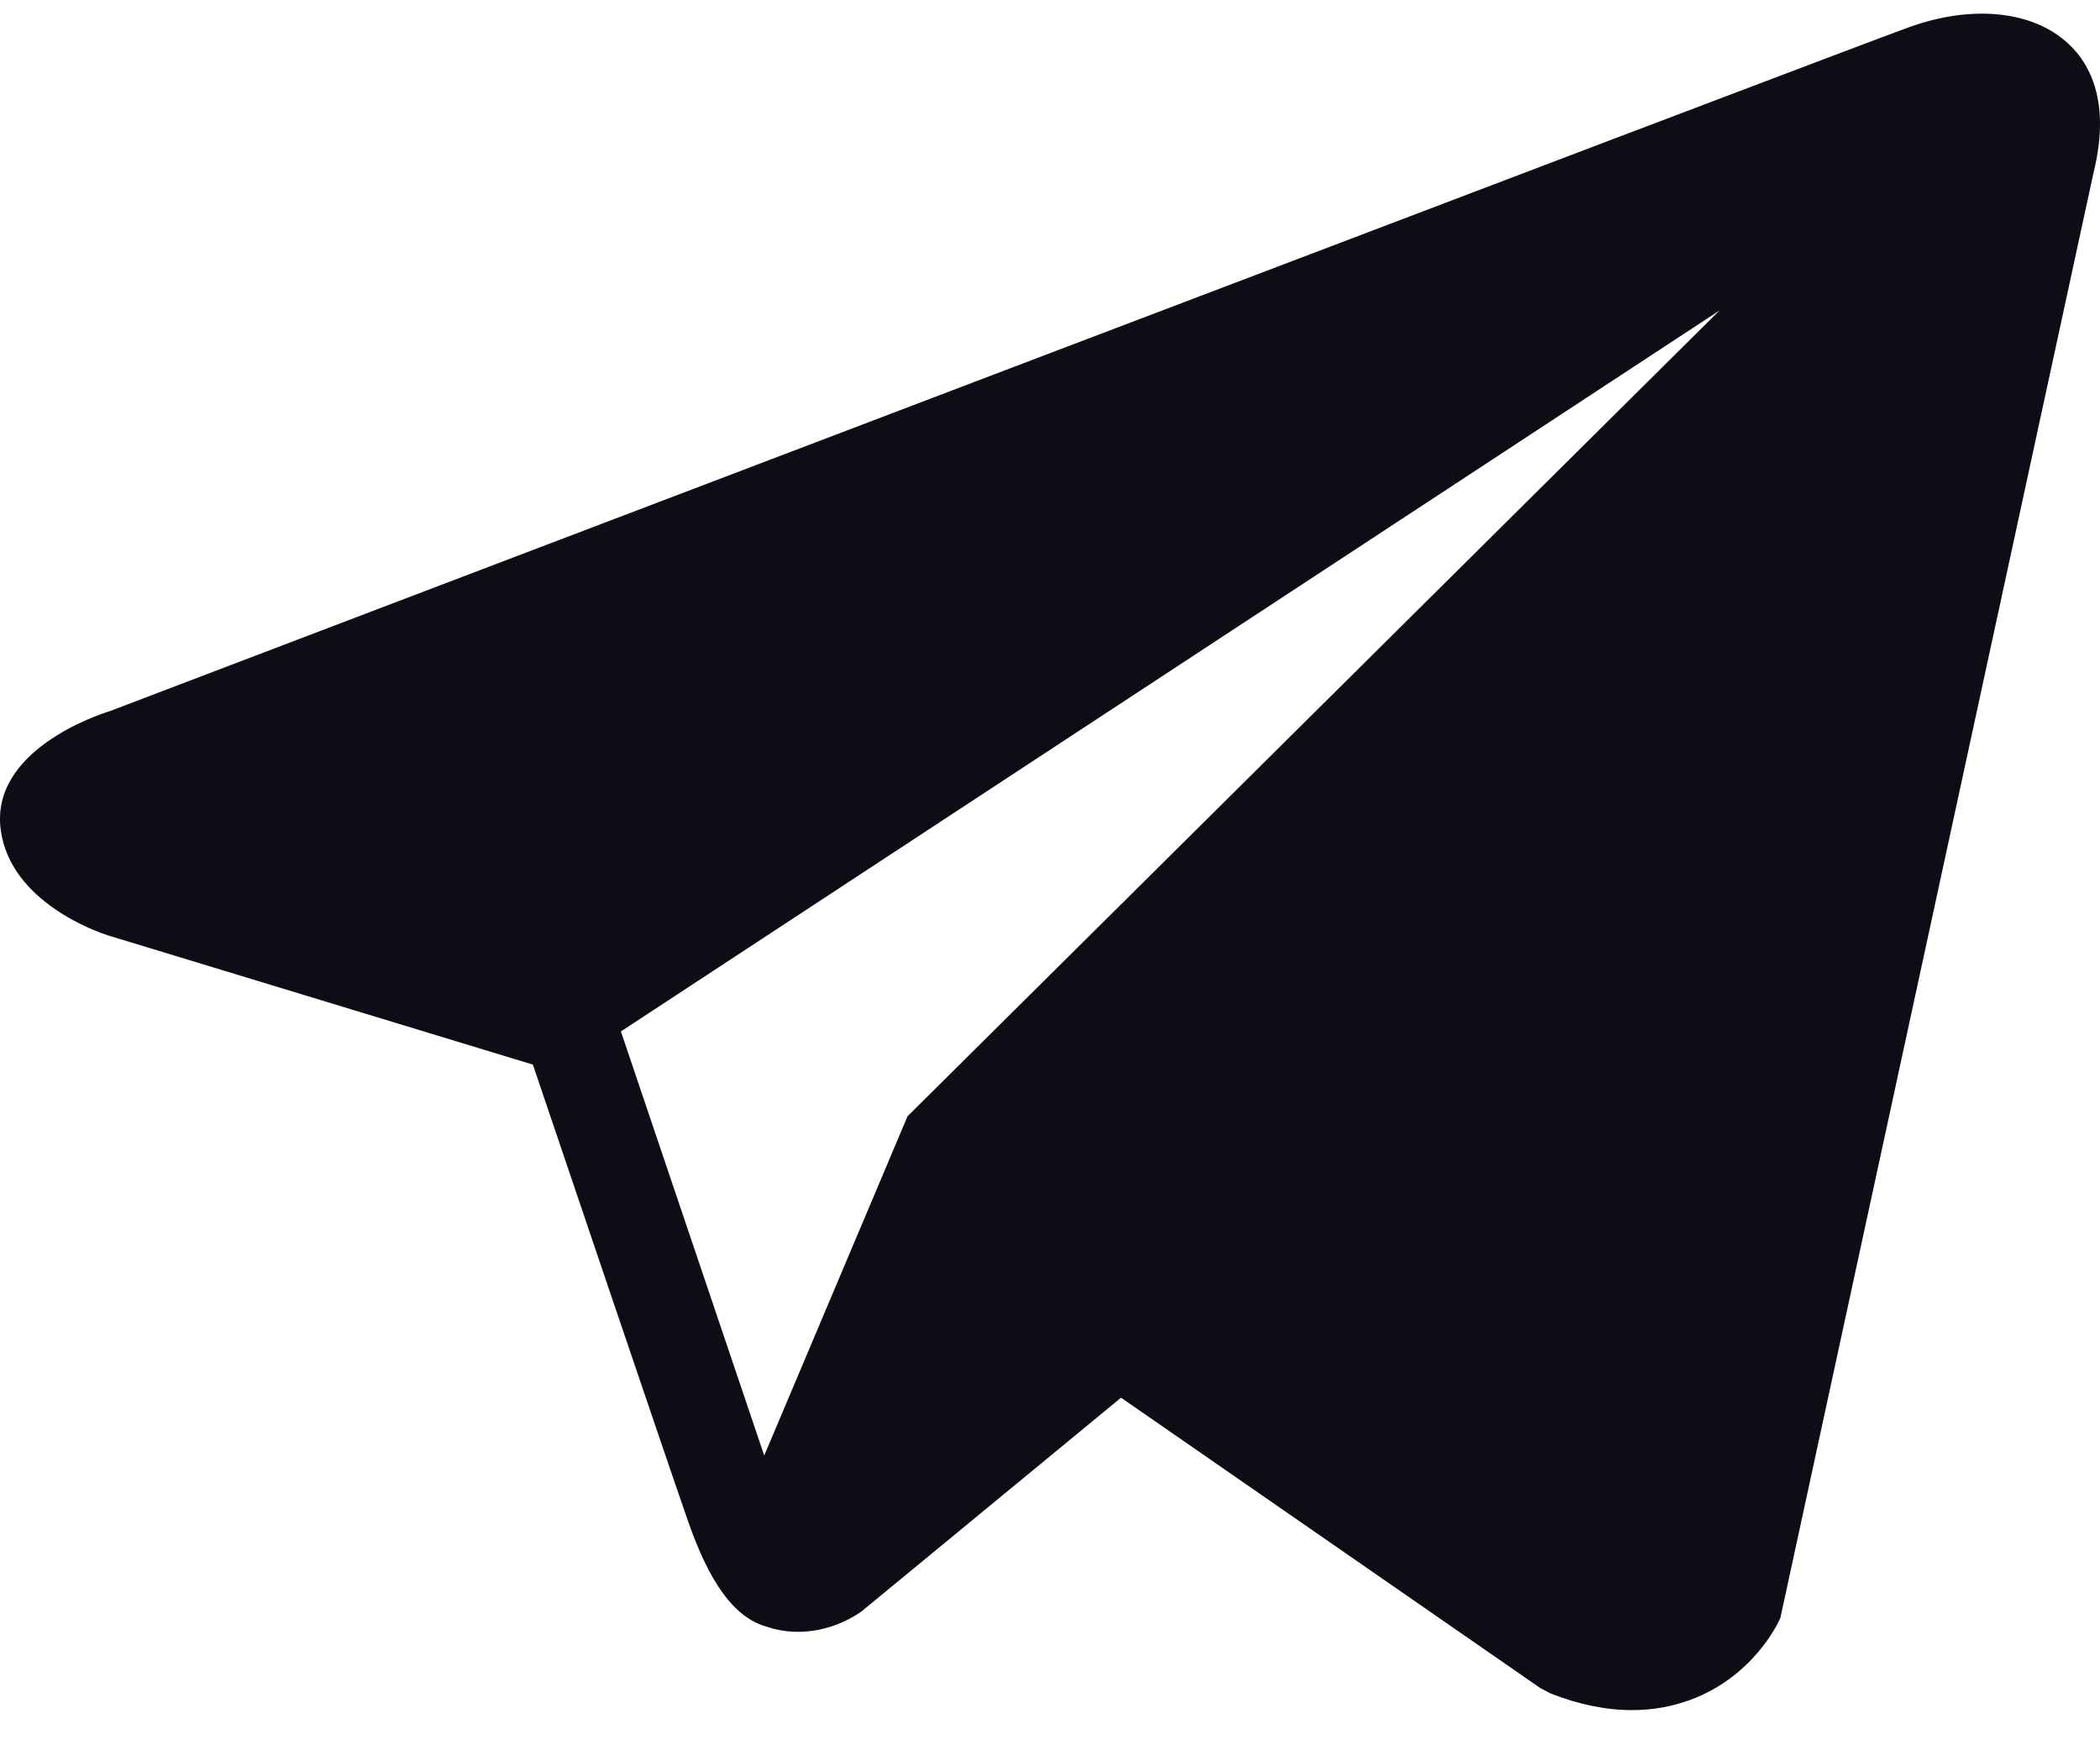 <svg width="24" height="20" viewBox="0 0 24 20" fill="none" xmlns="http://www.w3.org/2000/svg">
<path d="M23.547 0.423C23.137 0.115 22.494 0.07 21.829 0.307H21.828C21.129 0.556 2.035 7.828 1.258 8.125C1.117 8.168 -0.118 8.577 0.009 9.488C0.123 10.31 1.115 10.65 1.236 10.689L6.09 12.165C6.413 13.117 7.6 16.628 7.862 17.378C8.026 17.846 8.293 18.461 8.761 18.587C9.171 18.728 9.58 18.599 9.844 18.415L12.812 15.971L17.602 19.288L17.717 19.349C18.042 19.477 18.354 19.541 18.651 19.541C18.881 19.541 19.101 19.503 19.312 19.426C20.03 19.164 20.317 18.557 20.347 18.488L23.926 1.974C24.144 1.092 23.84 0.643 23.547 0.423ZM10.372 12.755L8.734 16.632L7.096 11.786L19.651 3.548L10.372 12.755Z" fill="#0D0D15"/>
</svg>

